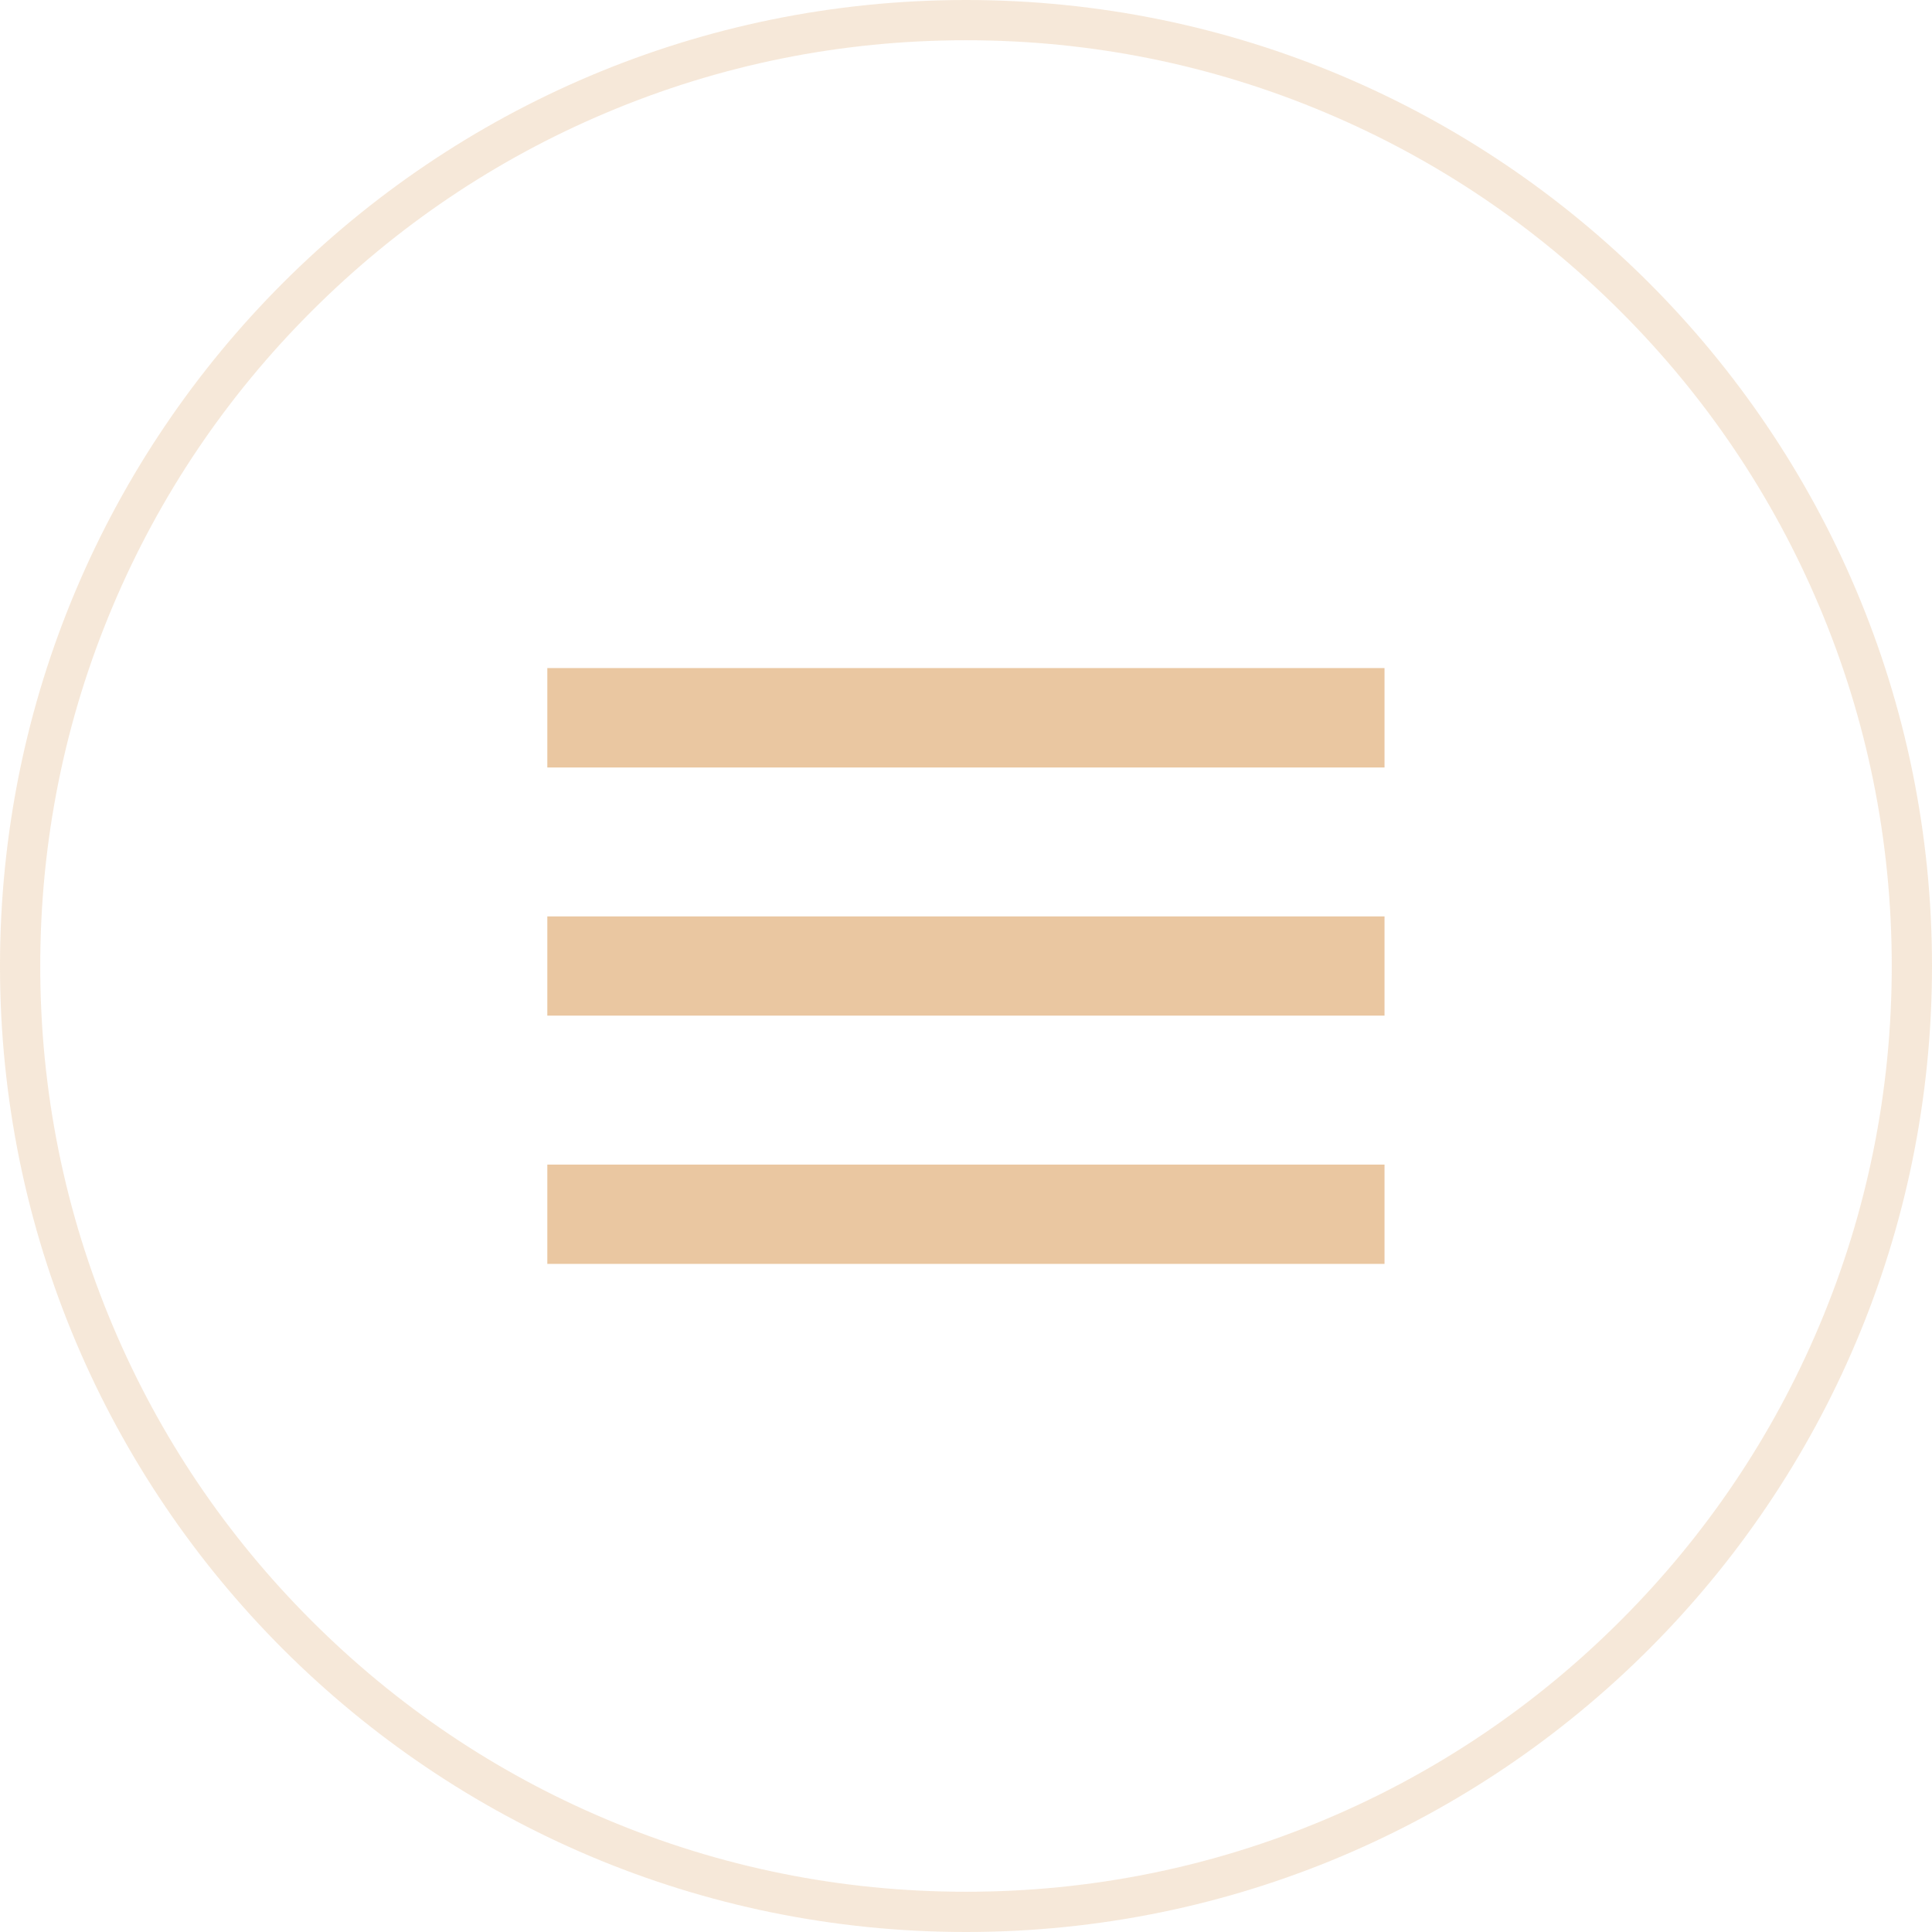 <svg xmlns="http://www.w3.org/2000/svg" width="48" height="48" viewBox="0 0 48 48">
  <g id="mobile_menu" transform="translate(13 16)">
    <g id="BG" transform="translate(-13 -16)" fill="none" opacity="0.408">
      <path d="M24,0A24,24,0,1,1,0,24,24,24,0,0,1,24,0Z" stroke="none"/>
      <path d="M 24 1 C 20.895 1 17.883 1.608 15.048 2.807 C 12.309 3.965 9.849 5.624 7.737 7.737 C 5.624 9.849 3.965 12.309 2.807 15.048 C 1.608 17.883 1 20.895 1 24 C 1 27.105 1.608 30.117 2.807 32.952 C 3.965 35.691 5.624 38.151 7.737 40.263 C 9.849 42.376 12.309 44.035 15.048 45.193 C 17.883 46.392 20.895 47 24 47 C 27.105 47 30.117 46.392 32.952 45.193 C 35.691 44.035 38.151 42.376 40.263 40.263 C 42.376 38.151 44.035 35.691 45.193 32.952 C 46.392 30.117 47 27.105 47 24 C 47 20.895 46.392 17.883 45.193 15.048 C 44.035 12.309 42.376 9.849 40.263 7.737 C 38.151 5.624 35.691 3.965 32.952 2.807 C 30.117 1.608 27.105 1 24 1 M 24 0 C 37.255 0 48 10.745 48 24 C 48 37.255 37.255 48 24 48 C 10.745 48 0 37.255 0 24 C 0 10.745 10.745 0 24 0 Z" stroke="none" fill="#eac7a1"/>
    </g>
    <path id="Path_5" data-name="Path 5" d="M210.58,162.19h28v22h-28Z" transform="translate(-213.58 -165.19)" fill="none"/>
    <path id="Path_6" data-name="Path 6" d="M0,98.133H20.8V95.666H0Zm0-6.168H20.8V89.5H0ZM0,83.33V85.8H20.8V83.33Z" transform="translate(0.598 -82.732)" fill="#eac7a1"/>
  </g>
</svg>

